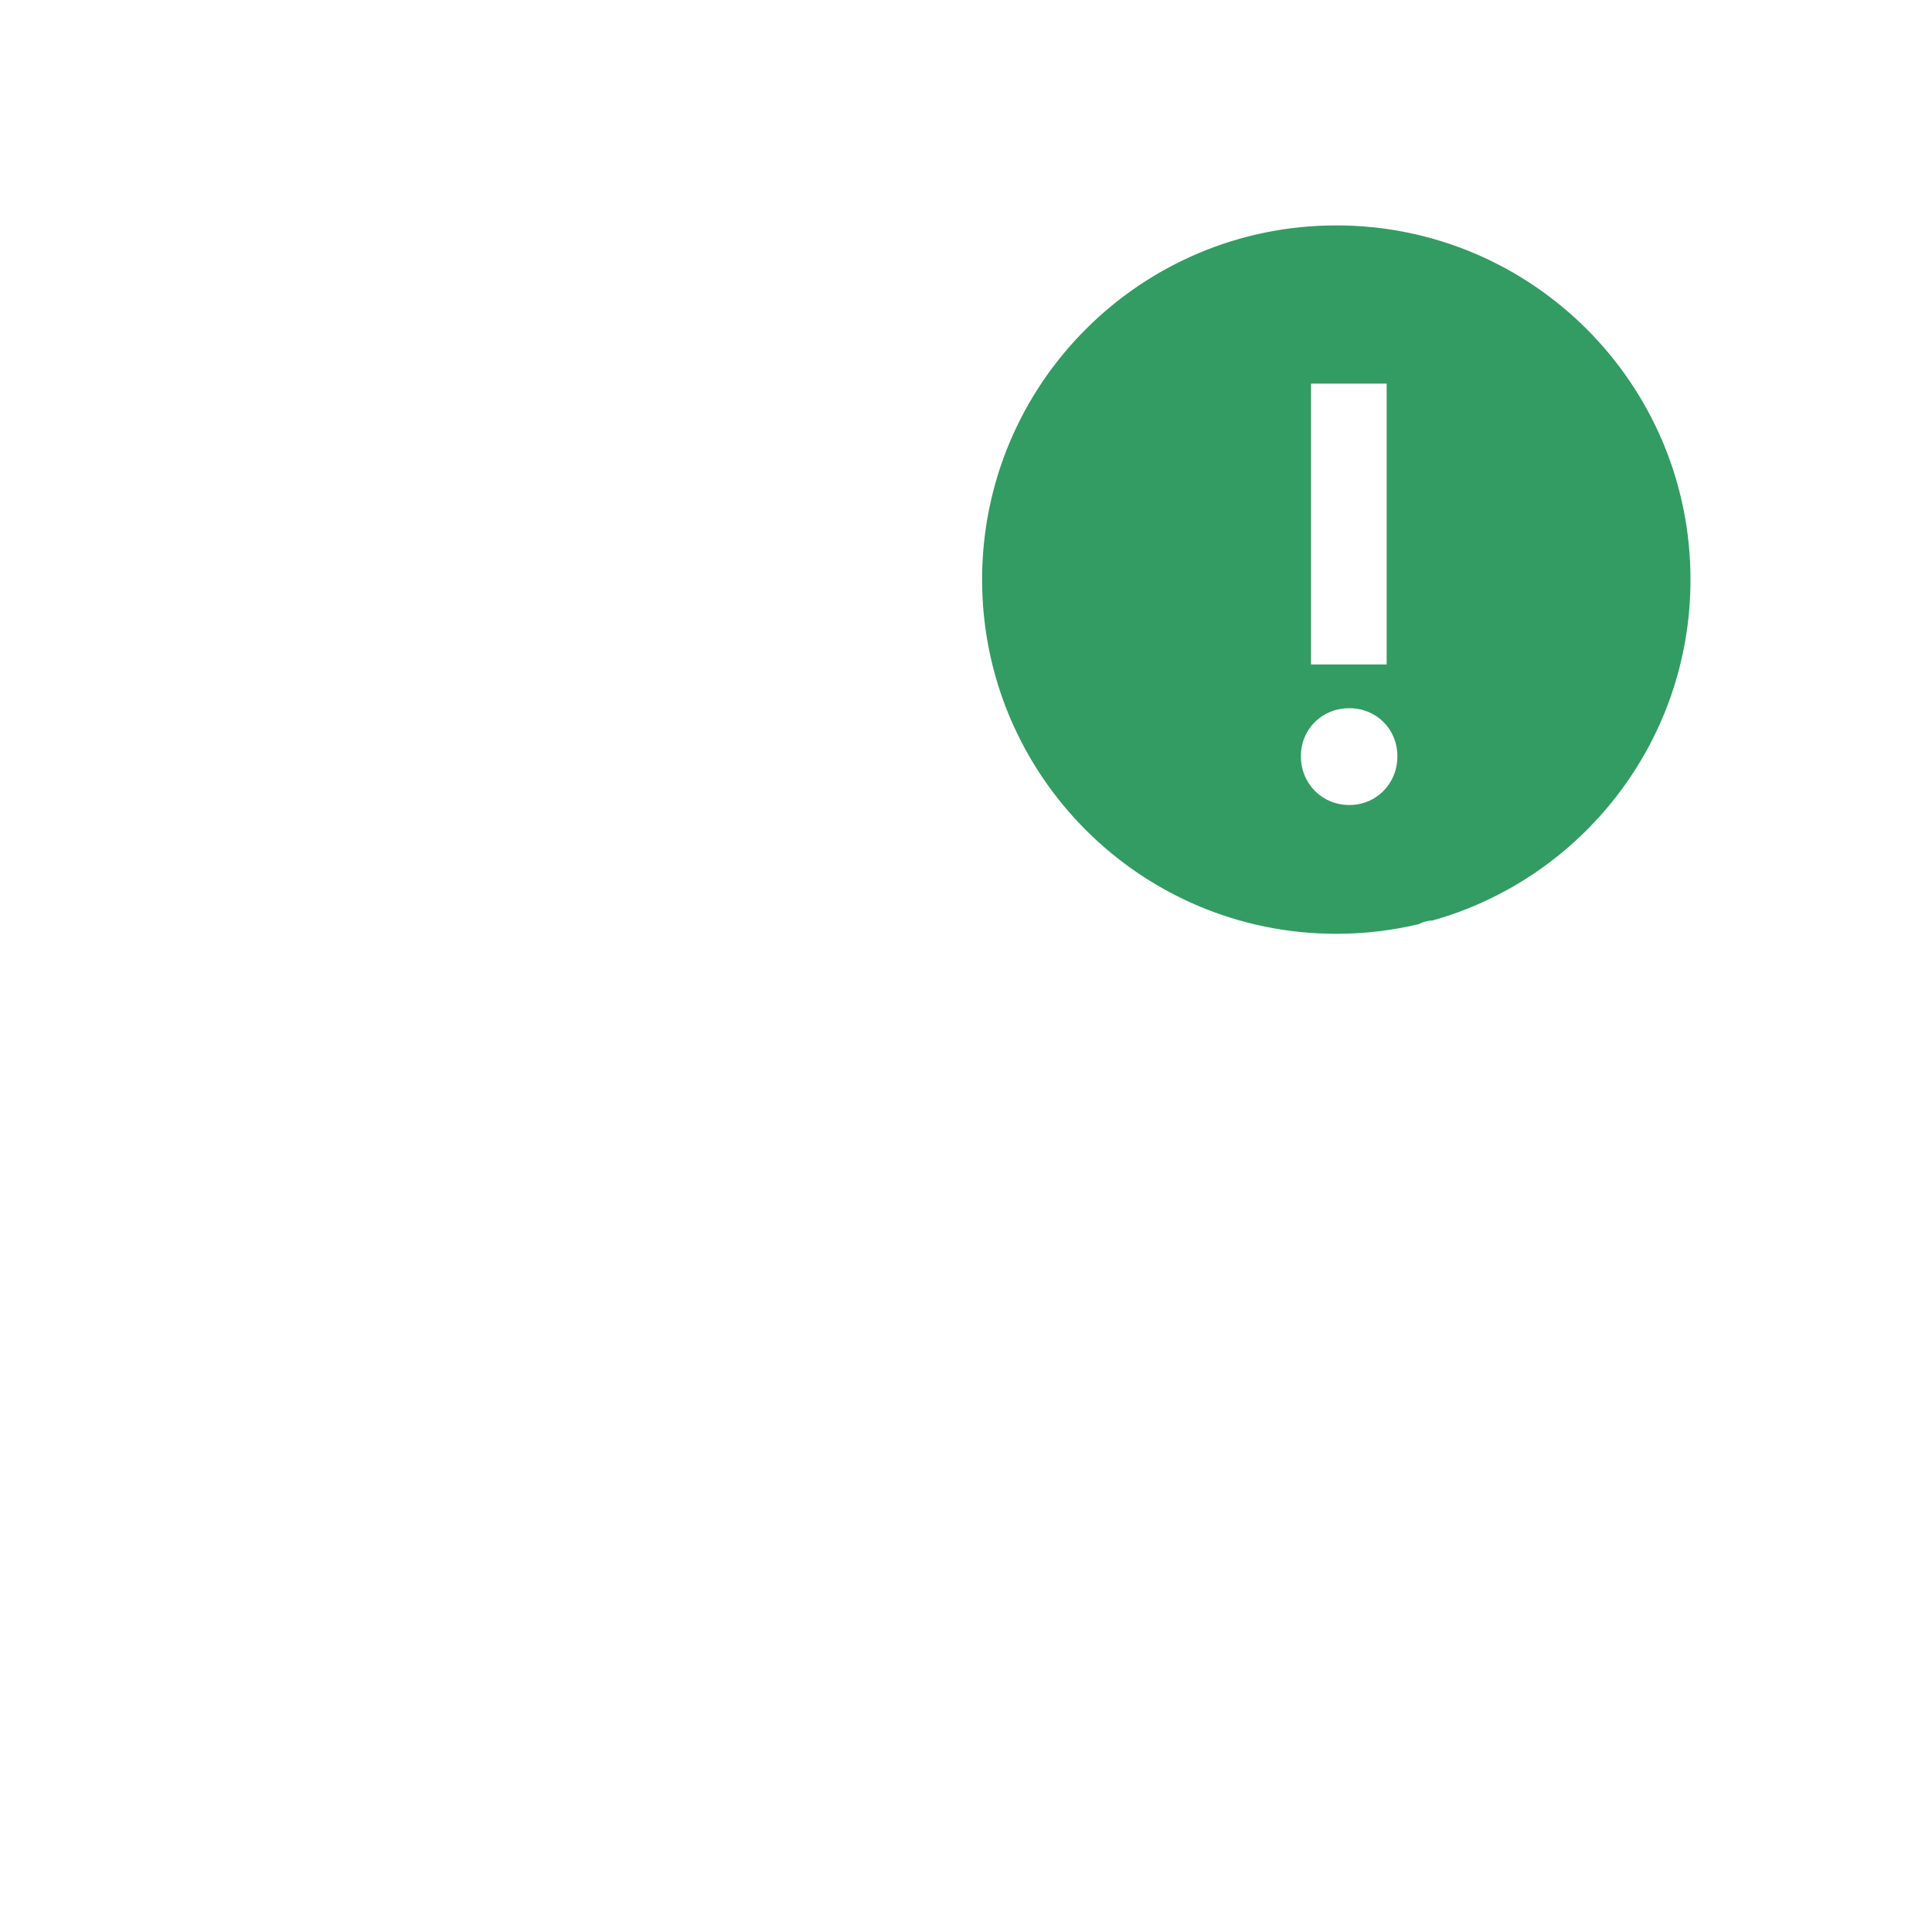 <svg width="60" height="60" viewBox="0 0 60 60" fill="none" xmlns="http://www.w3.org/2000/svg">
<rect width="60" height="60" fill="white"/>
<path d="M41.5 30C48.127 30 53.5 24.627 53.5 18C53.5 11.373 48.127 6 41.5 6C34.873 6 29.5 11.373 29.5 18C29.5 24.627 34.873 30 41.5 30Z" fill="#339C63"/>
<path d="M8 46V52.5H14.5V54.5H6V46H8ZM51 46V54.5H42.5V52.5H49V46H51ZM41.5 5C48.68 5 54.5 10.82 54.5 18C54.5 21.665 52.983 24.976 50.543 27.34L50.597 27.606C50.923 29.222 51.069 30.851 51.038 32.474C51.027 33.026 50.571 33.465 50.019 33.455C49.467 33.444 49.028 32.988 49.038 32.435C49.061 31.216 48.975 29.993 48.777 28.774C47.82 29.421 46.774 29.944 45.66 30.32C46.576 36.041 46.269 41.807 44.8 47.317C44.658 47.851 44.11 48.168 43.576 48.026C43.043 47.884 42.725 47.336 42.868 46.802C44.25 41.618 44.55 36.197 43.714 30.811C42.994 30.936 42.254 31 41.5 31C41.114 31 40.732 30.983 40.354 30.95C40.736 33.241 40.888 35.554 40.818 37.87C40.802 38.422 40.341 38.856 39.789 38.839C39.236 38.823 38.803 38.362 38.819 37.81C38.892 35.393 38.709 32.979 38.264 30.593C36.741 30.203 35.329 29.546 34.077 28.674C34.466 29.299 34.752 30.004 34.906 30.769L35.072 31.595L35.056 31.602C36.42 39.476 34.634 47.429 30.19 53.924C29.878 54.38 29.256 54.496 28.8 54.184C28.344 53.872 28.228 53.25 28.54 52.794C32.838 46.512 34.474 38.775 32.939 31.167L32.893 30.935C32.319 28.712 30.1 27.303 27.823 27.762C25.601 28.21 24.119 30.278 24.36 32.489L24.438 32.883C24.452 32.959 24.452 32.959 24.459 33.008L24.46 33.011C24.465 33.043 24.465 33.043 24.466 33.051C24.571 33.593 24.215 34.117 23.673 34.222C23.467 34.261 23.263 34.235 23.084 34.156C22.921 34.014 22.788 33.876 22.684 33.741C22.581 33.605 22.506 33.452 22.46 33.279C21.767 29.842 23.991 26.494 27.428 25.801C28.879 25.509 30.314 25.736 31.54 26.355C30.555 25.182 29.773 23.832 29.249 22.359C28.427 22.311 27.595 22.369 26.77 22.535C21.693 23.559 18.352 28.38 19.108 33.445L19.206 33.935C20.269 39.203 18.305 44.543 14.221 47.889C13.793 48.239 13.164 48.176 12.813 47.749C12.463 47.322 12.526 46.691 12.953 46.341C16.327 43.578 18.02 39.237 17.345 34.885L17.233 34.333C15.958 28.009 20.051 21.85 26.375 20.575C27.151 20.418 27.933 20.341 28.711 20.342C28.572 19.584 28.5 18.8 28.5 18C28.5 17.671 28.512 17.344 28.536 17.02C27.59 17.026 26.648 17.121 25.716 17.309C19.878 18.486 15.364 22.974 14.056 28.689C13.933 29.228 13.397 29.564 12.858 29.441C12.32 29.318 11.983 28.782 12.107 28.243C13.588 21.769 18.704 16.683 25.32 15.348C26.484 15.114 27.662 15.006 28.843 15.022C29.116 13.856 29.546 12.75 30.111 11.727C28.305 11.6 26.476 11.717 24.662 12.082C21.79 12.662 19.125 13.836 16.79 15.521C16.342 15.844 15.717 15.743 15.394 15.295C15.071 14.847 15.172 14.222 15.62 13.899C18.184 12.048 21.113 10.758 24.267 10.122C26.635 9.644 29.03 9.553 31.38 9.839C33.763 6.888 37.411 5 41.5 5ZM29.669 31.826C31.233 39.584 29.049 47.474 23.924 53.308C23.559 53.723 22.927 53.764 22.512 53.399C22.097 53.035 22.057 52.403 22.421 51.988C27.139 46.618 29.148 39.361 27.708 32.222C27.599 31.68 27.949 31.153 28.491 31.044C29.032 30.934 29.559 31.285 29.669 31.826ZM39.685 40.205C40.233 40.275 40.62 40.776 40.549 41.324C40.054 45.175 38.933 48.91 37.239 52.387C36.998 52.883 36.399 53.09 35.902 52.848C35.406 52.606 35.2 52.008 35.441 51.511C37.04 48.229 38.098 44.704 38.566 41.069C38.636 40.521 39.137 40.134 39.685 40.205ZM23.813 35.593C24.365 35.587 24.818 36.03 24.824 36.582C24.883 42.119 22.591 47.411 18.575 51.168C18.172 51.546 17.539 51.525 17.161 51.121C16.784 50.718 16.805 50.085 17.208 49.708C20.817 46.331 22.877 41.576 22.824 36.604C22.818 36.051 23.261 35.599 23.813 35.593ZM12.688 30.813C13.24 30.82 13.682 31.273 13.676 31.825C13.665 32.731 13.731 33.625 13.877 34.505L13.975 34.99C14.632 38.248 13.448 41.552 10.958 43.662C10.537 44.019 9.906 43.967 9.549 43.546C9.192 43.124 9.244 42.493 9.665 42.136C11.518 40.566 12.441 38.15 12.075 35.727L12.007 35.387C11.769 34.209 11.661 33.012 11.676 31.801C11.682 31.249 12.136 30.806 12.688 30.813ZM14.345 16.183C14.735 16.574 14.733 17.207 14.342 17.597C9.692 22.228 7.521 28.812 8.615 35.367L8.752 36.044C8.811 36.337 8.876 36.626 8.947 36.912C9.079 37.448 8.752 37.99 8.216 38.123C7.687 38.254 7.152 37.937 7.011 37.413L6.977 37.42L6.78 36.441C5.279 29 7.65 21.439 12.931 16.18C13.322 15.79 13.955 15.792 14.345 16.183ZM41.5 7C35.425 7 30.5 11.925 30.5 18C30.5 24.075 35.425 29 41.5 29C42.383 29 43.241 28.896 44.063 28.7C44.148 28.654 44.242 28.621 44.341 28.603C44.391 28.594 44.44 28.589 44.489 28.587C49.112 27.287 52.5 23.039 52.5 18C52.5 11.925 47.575 7 41.5 7ZM41.903 21.994C42.749 21.994 43.397 22.642 43.397 23.488C43.397 24.334 42.749 25 41.903 25C41.057 25 40.4 24.334 40.4 23.488C40.4 22.642 41.057 21.994 41.903 21.994ZM43.064 11.914V20.635H40.715V11.914H43.064ZM14.5 9.5V11.5H8V18H6V9.5H14.5Z" fill="white"/>
<path d="M7 18V10.5H14.5" stroke="white" stroke-width="2"/>
</svg>
